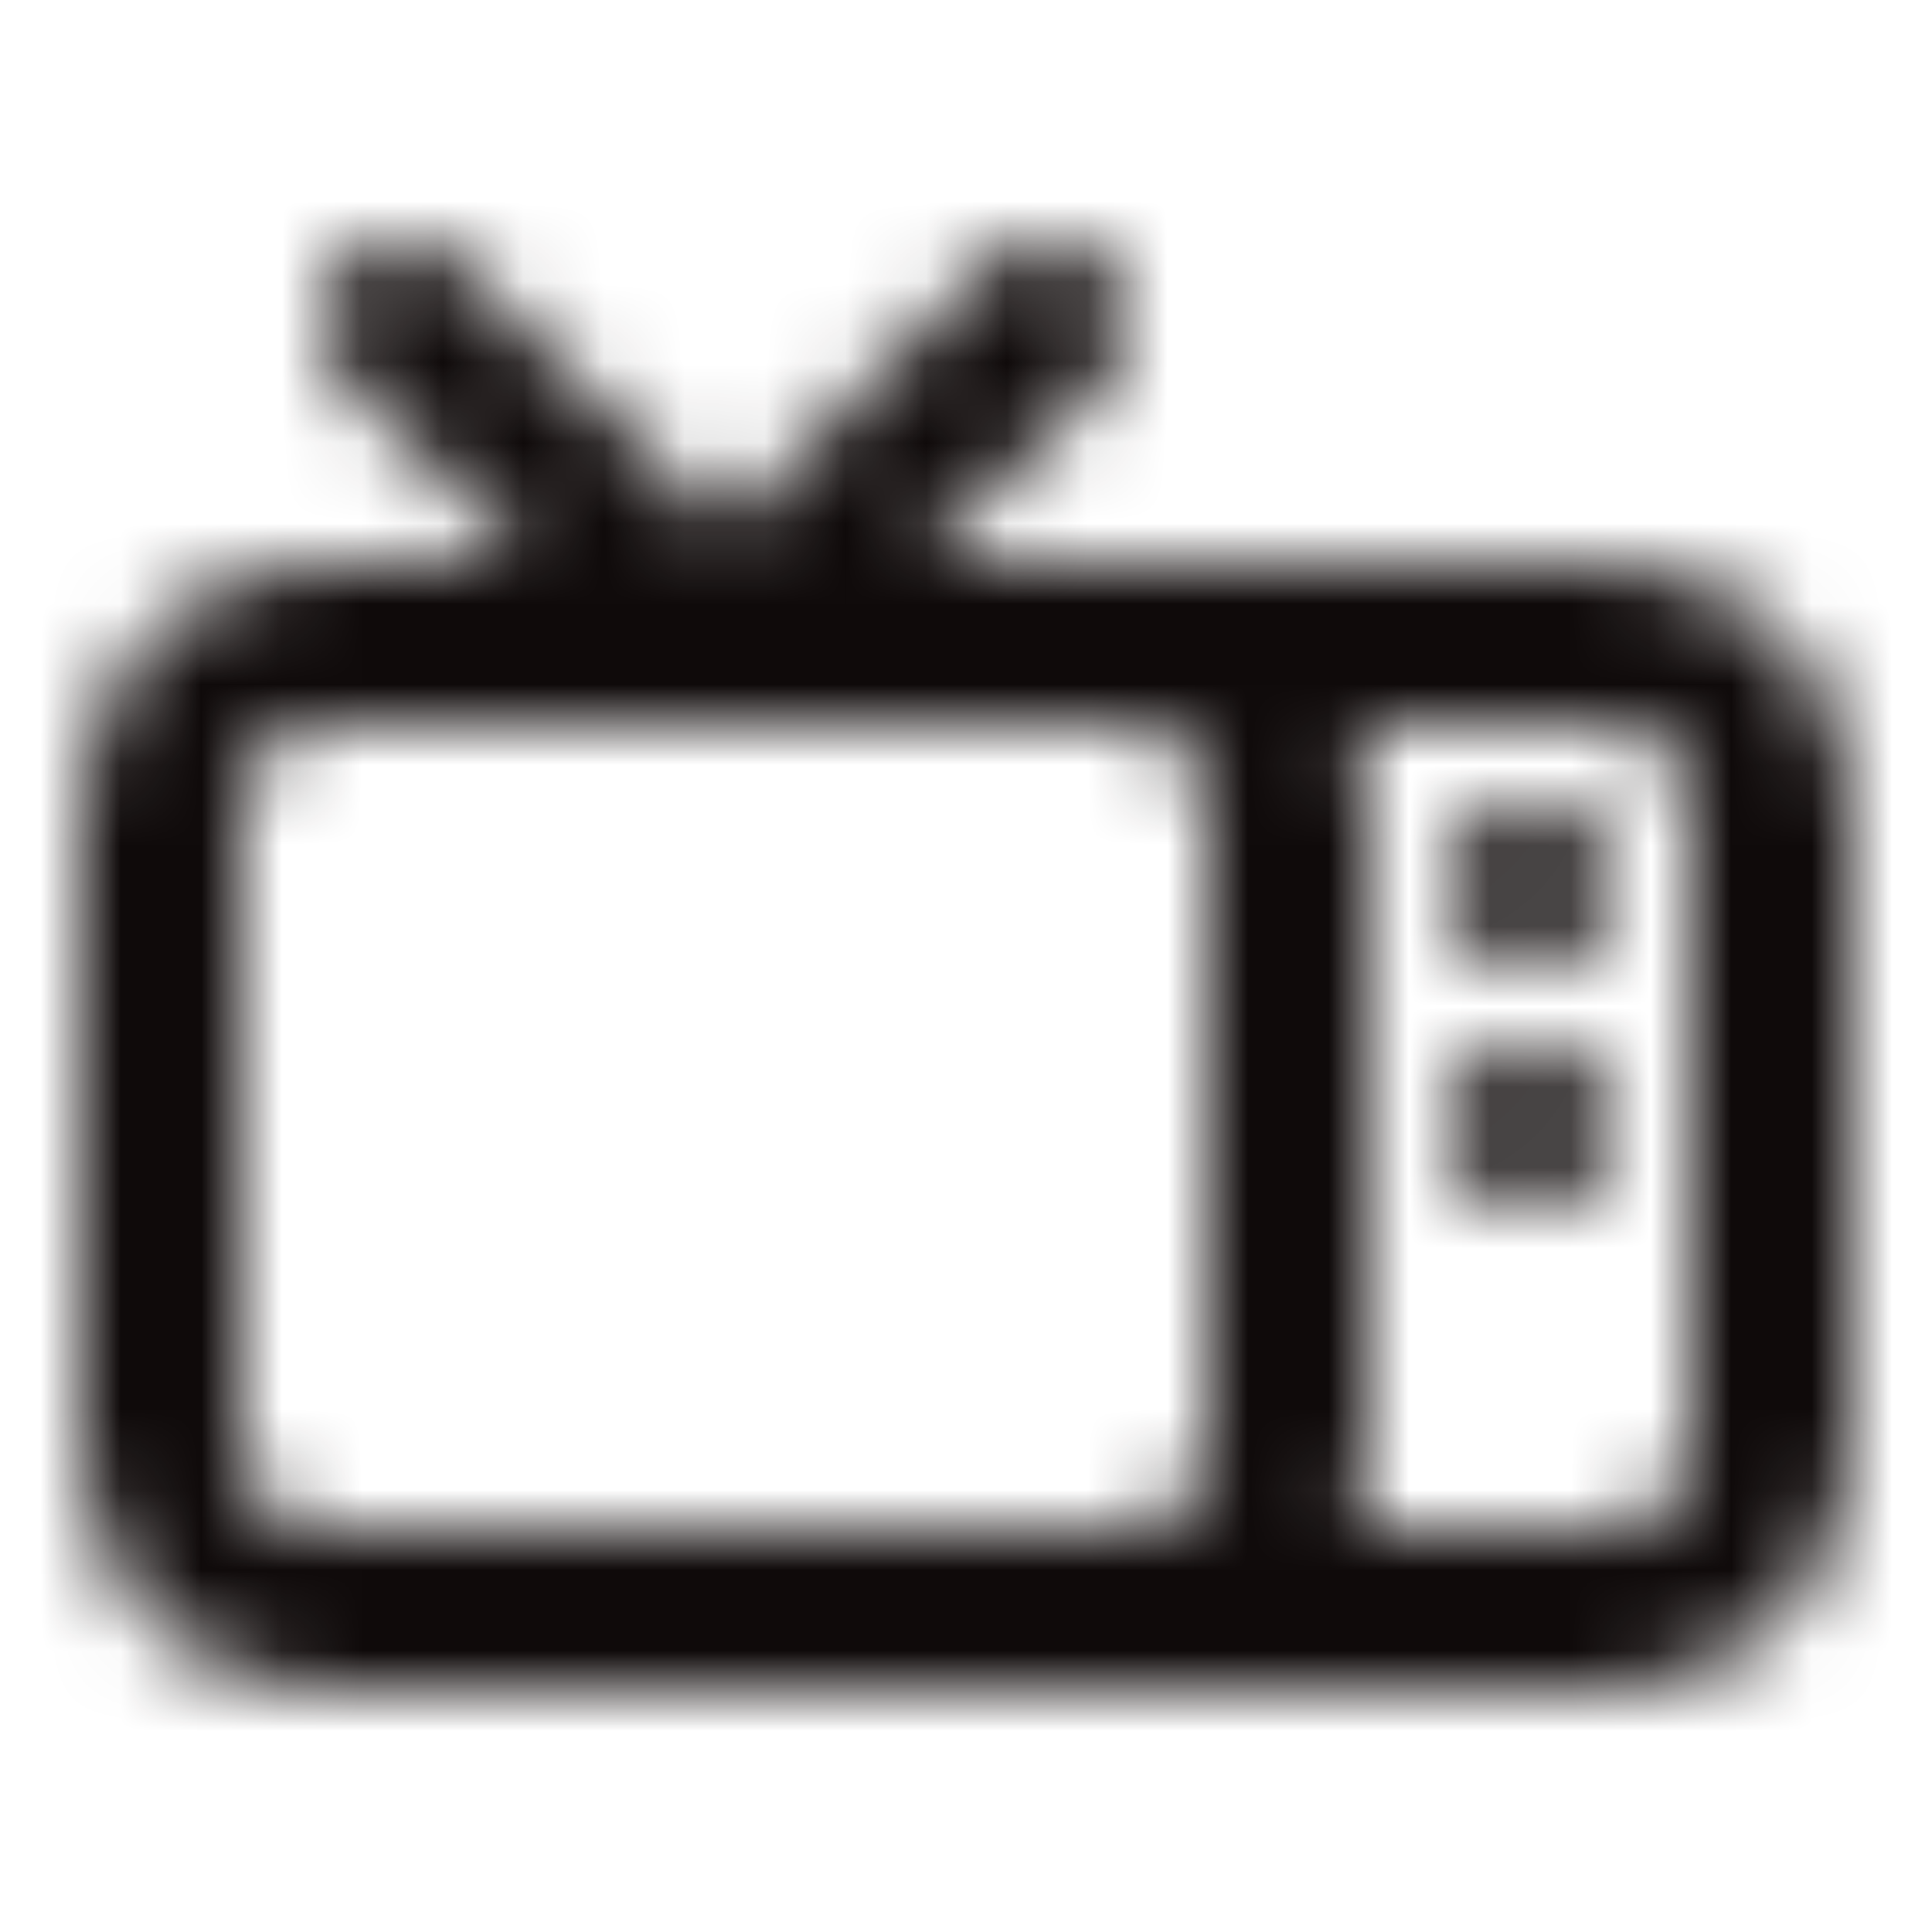 <?xml version="1.0" encoding="UTF-8"?>
<svg width="24px" height="24px" viewBox="0 0 24 24" version="1.1" xmlns="http://www.w3.org/2000/svg" xmlns:xlink="http://www.w3.org/1999/xlink">
    <!-- Generator: Sketch 49.1 (51147) - http://www.bohemiancoding.com/sketch -->
    <title>icon/24x24_television_o</title>
    <desc>Created with Sketch.</desc>
    <defs>
        <path d="M21,18 C21,18.542 20.542,19 20,19 L16.815,19 C16.928,18.686 17,18.352 17,18 L17,10 C17,9.648 16.928,9.314 16.815,9 L20,9 C20.542,9 21,9.458 21,10 L21,18 Z M4,19 C3.458,19 3,18.542 3,18 L3,10 C3,9.458 3.458,9 4,9 L14,9 C14.542,9 15,9.458 15,10 L15,18 C15,18.542 14.542,19 14,19 L4,19 Z M19,10 C19.552,10 20,10.448 20,11 C20,11.552 19.552,12 19,12 C18.448,12 18,11.552 18,11 C18,10.448 18.448,10 19,10 Z M19,13 C19.552,13 20,13.448 20,14 C20,14.552 19.552,15 19,15 C18.448,15 18,14.552 18,14 C18,13.448 18.448,13 19,13 Z M20,7 L14,7 L11.414,7 L13.707,4.707 C14.098,4.316 14.098,3.684 13.707,3.293 C13.316,2.902 12.684,2.902 12.293,3.293 L9,6.586 L5.707,3.293 C5.316,2.902 4.684,2.902 4.293,3.293 C3.902,3.684 3.902,4.316 4.293,4.707 L6.586,7 L4,7 C2.35,7 1,8.35 1,10 L1,18 C1,19.65 2.35,21 4,21 L14,21 L20,21 C21.65,21 23,19.65 23,18 L23,10 C23,8.35 21.65,7 20,7 Z" id="path-1"></path>
    </defs>
    <g id="icon/24x24_television_o" stroke="none" stroke-width="1" fill="none" fill-rule="evenodd">
        <mask id="mask-2" fill="white">
            <use xlink:href="#path-1"></use>
        </mask>
        <g id="24x24_television_o" fill-rule="nonzero"></g>
        <g id="COLOR/JJ_4.black" mask="url(#mask-2)" fill="#0F0A0A">
            <rect id="Rectangle" x="0" y="0" width="24" height="24"></rect>
        </g>
    </g>
</svg>